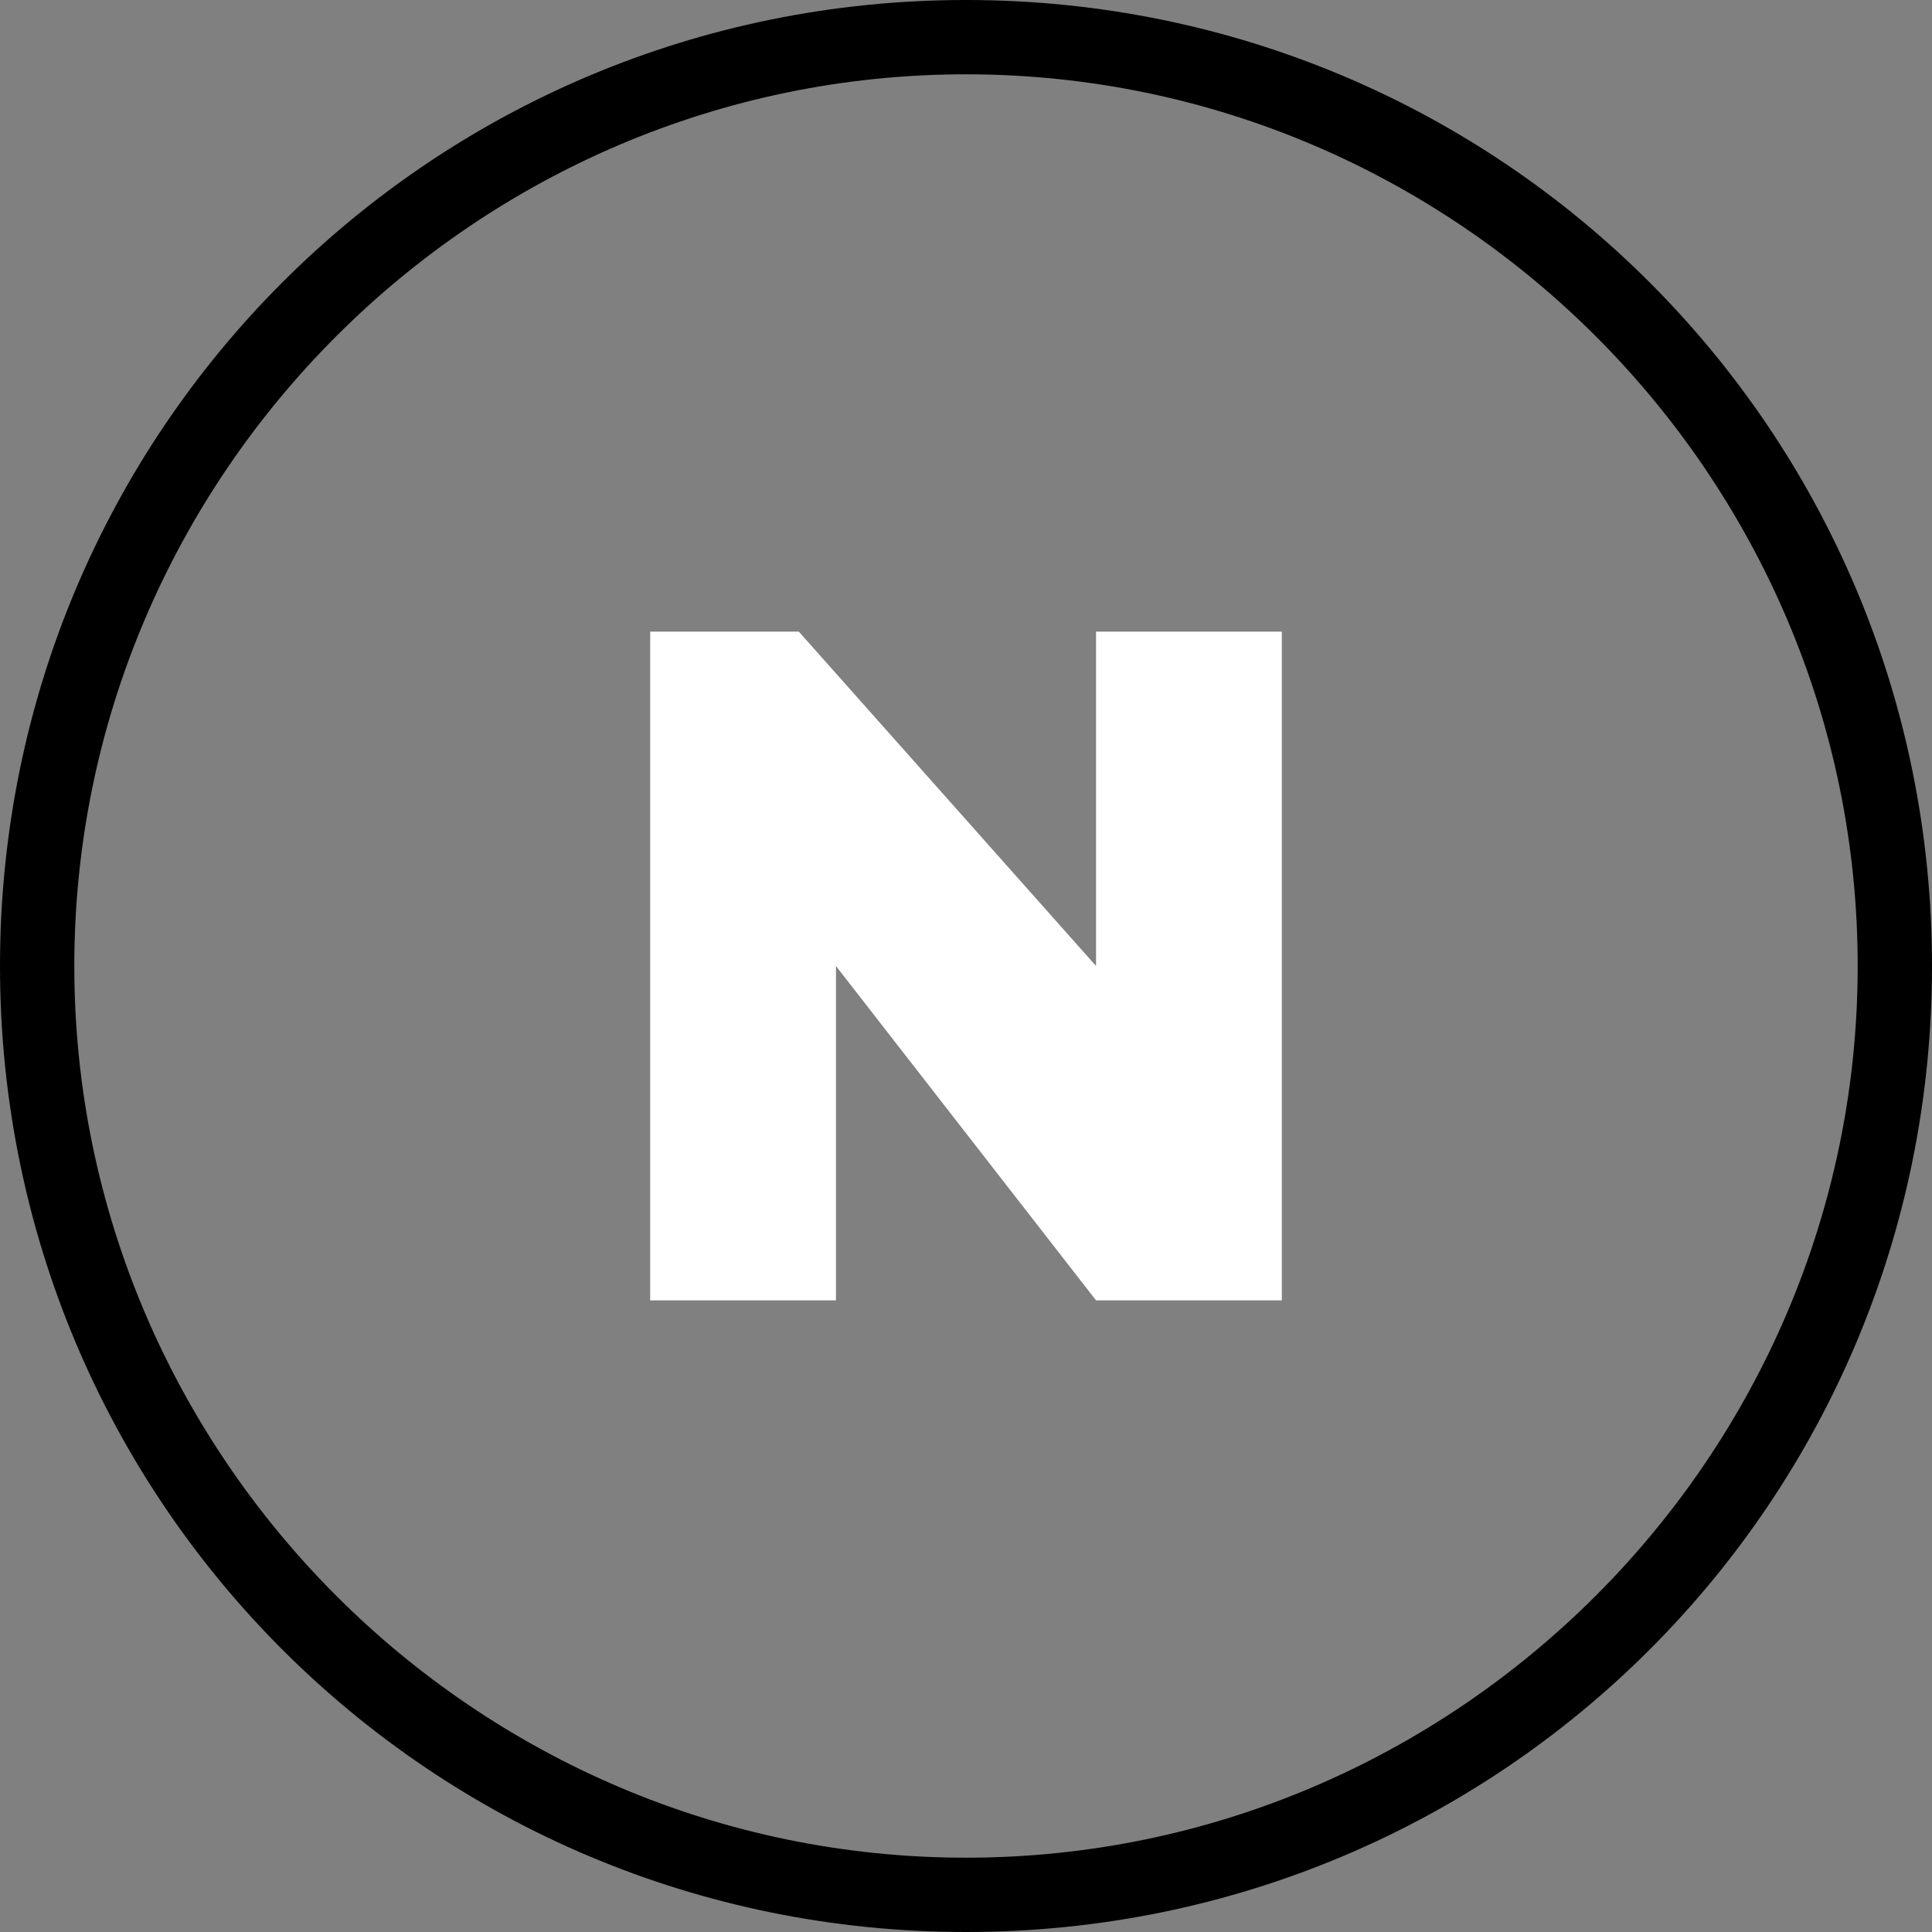 <?xml version="1.0" encoding="utf-8"?>
<!-- Generator: Adobe Illustrator 22.0.1, SVG Export Plug-In . SVG Version: 6.00 Build 0)  -->
<svg version="1.1" id="레이어_1" xmlns="http://www.w3.org/2000/svg" xmlns:xlink="http://www.w3.org/1999/xlink" x="0px"
	 y="0px" viewBox="0 0 52 52" style="enable-background:new 0 0 52 52;" xml:space="preserve">
<rect x="0" y="0" width="52" height="52" fill="#808080" stroke="none"/>
<style type="text/css">
	.st0{fill:#FFFFFF;}
</style>
<g>
	<path d="M26,2c13.2,0,24,10.8,24,24S39.2,50,26,50S2,39.2,2,26S12.8,2,26,2 M26,0C11.6,0,0,11.6,0,26s11.6,26,26,26s26-11.6,26-26
		S40.4,0,26,0L26,0z"/>
</g>
<polygon class="st0" points="17.5,17 21.5,17 29.5,26 29.5,17 34.5,17 34.5,35 29.5,35 22.5,26 22.5,35 17.5,35 "/>
</svg>
